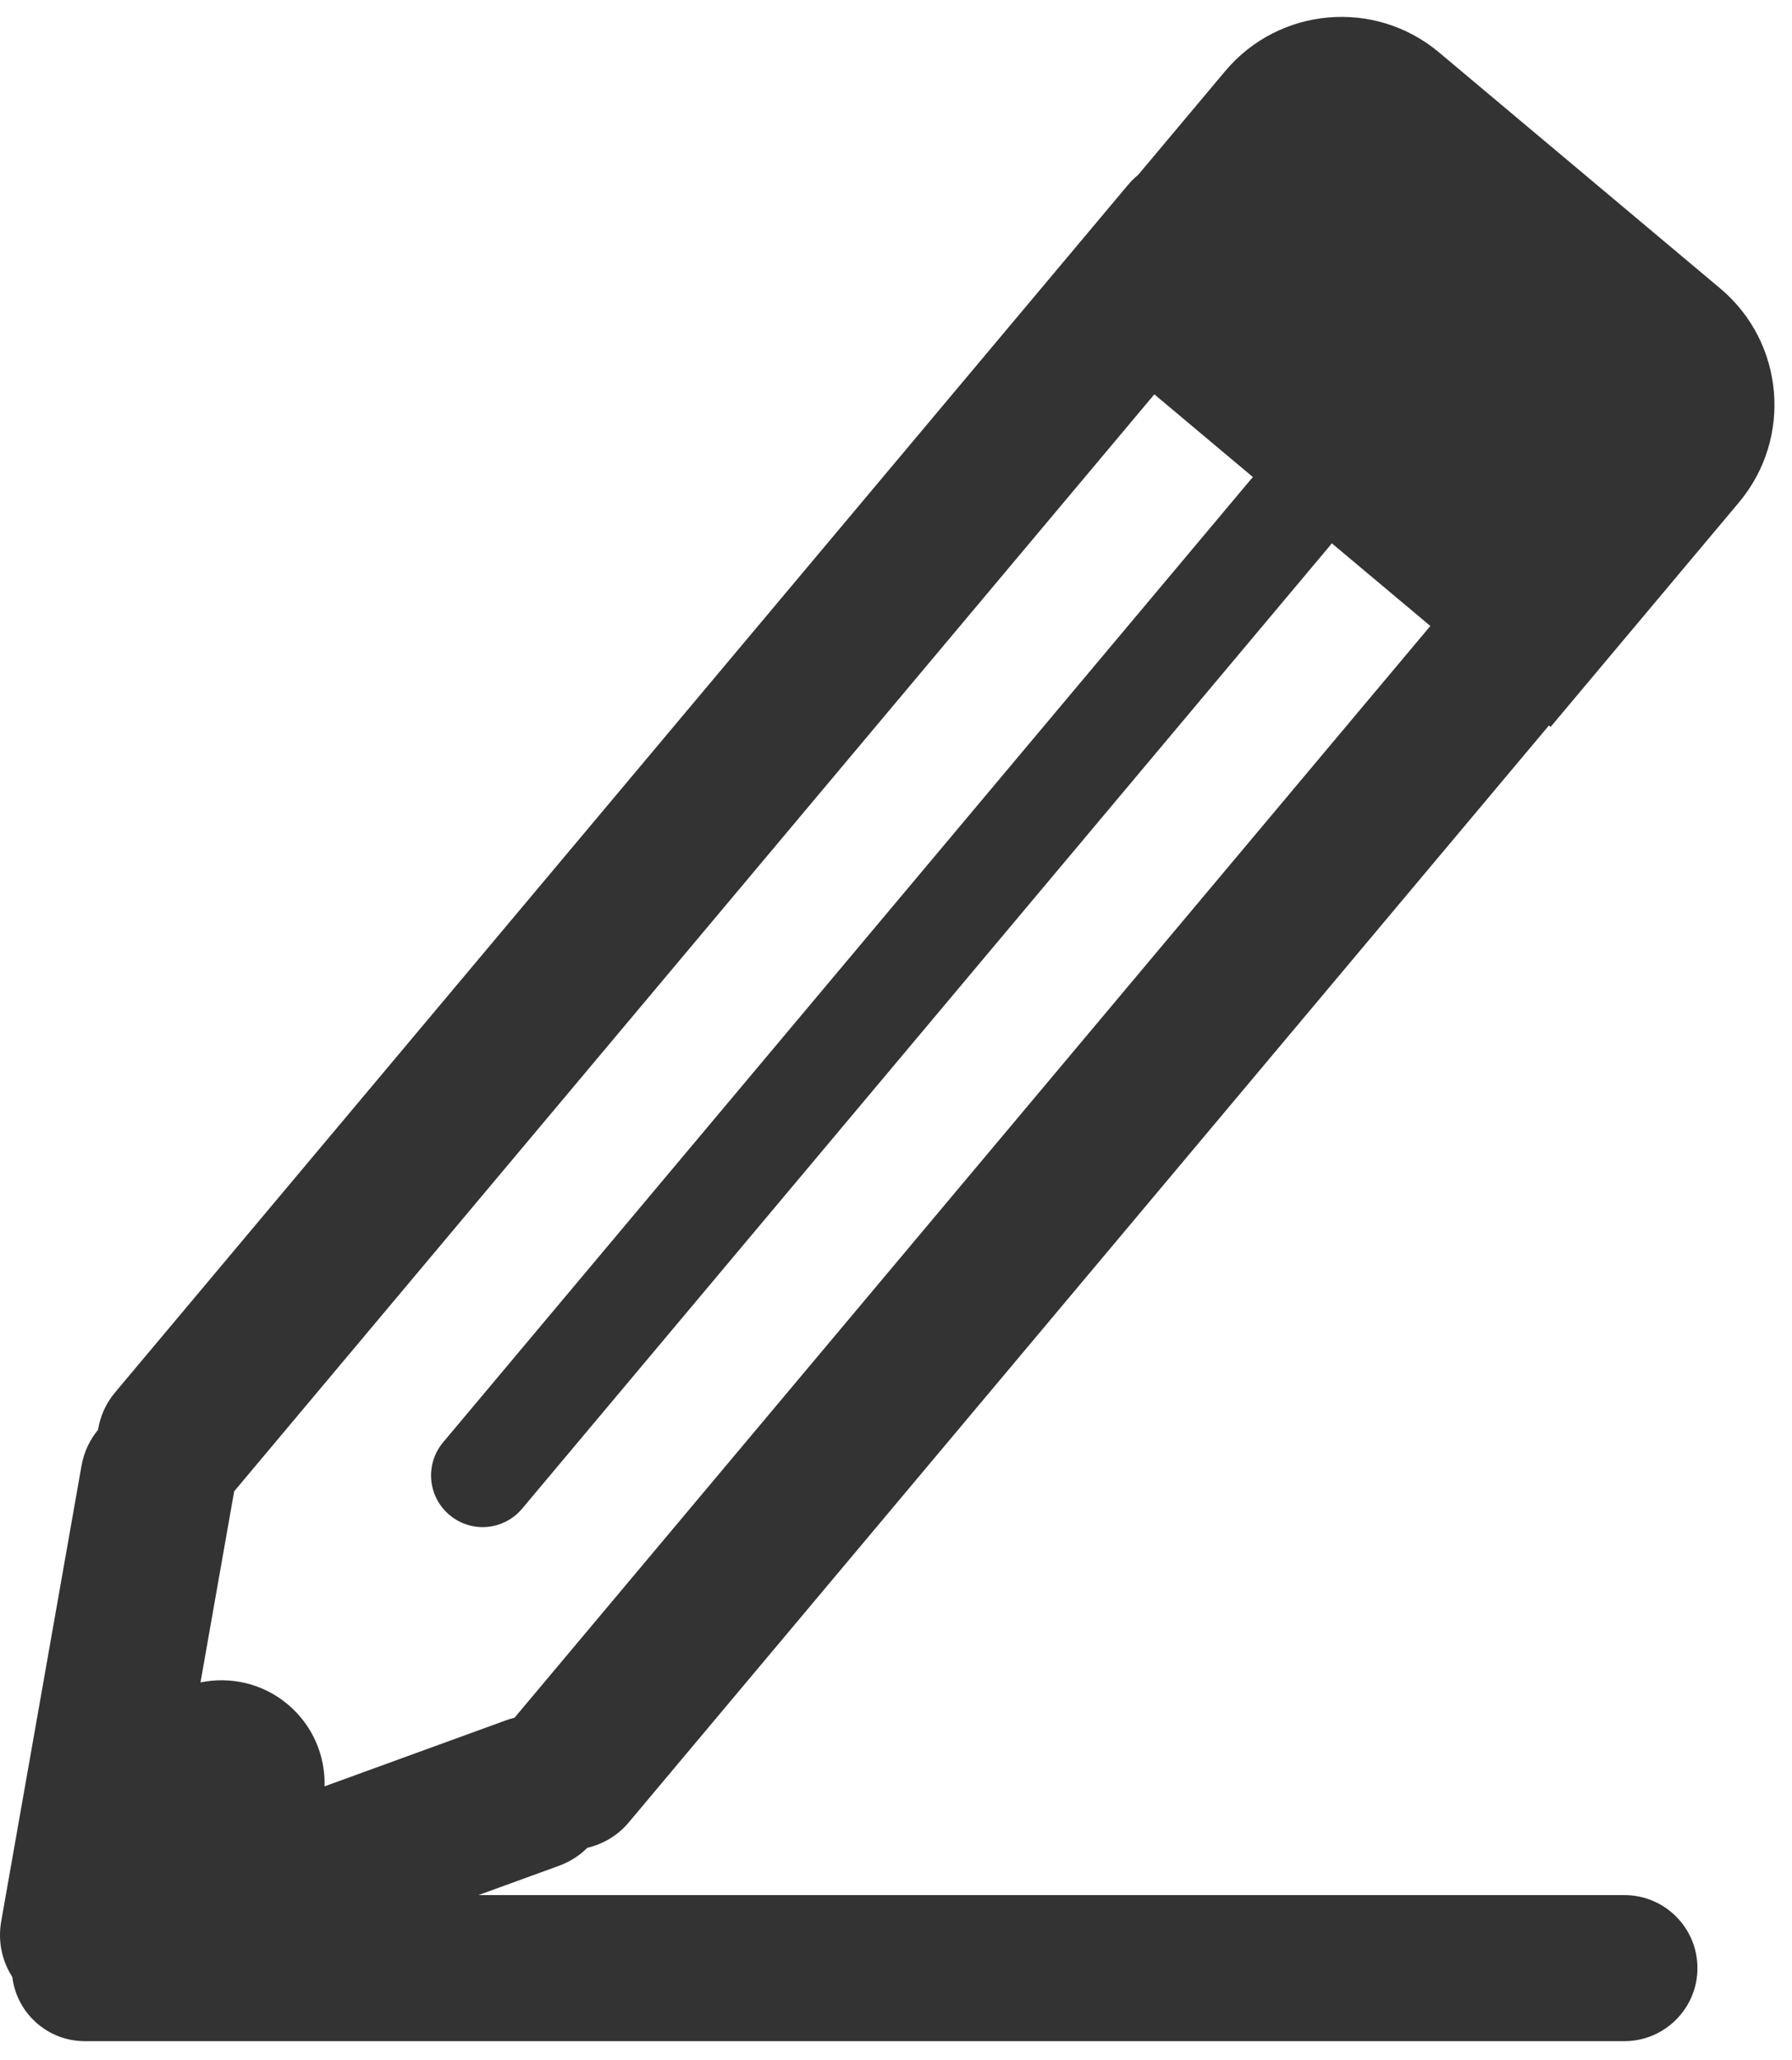 <?xml version="1.0" encoding="UTF-8" standalone="no"?>
<svg width="67px" height="77px" viewBox="0 0 67 77" version="1.1" xmlns="http://www.w3.org/2000/svg" xmlns:xlink="http://www.w3.org/1999/xlink" xmlns:sketch="http://www.bohemiancoding.com/sketch/ns">
    <!-- Generator: Sketch 3.5.1 (25234) - http://www.bohemiancoding.com/sketch -->
    <title>write</title>
    <desc>Created with Sketch.</desc>
    <defs></defs>
    <g id="Resources" stroke="none" stroke-width="1" fill="none" fill-rule="evenodd" sketch:type="MSPage">
        <g id="Icons" sketch:type="MSLayerGroup" transform="translate(-668, -32)" fill="#333333">
            <path d="M685.888,102.833 L688.9,101.737 C689.313,101.586 689.671,101.354 689.961,101.064 C690.548,100.928 691.096,100.608 691.512,100.112 L725.911,59.117 L725.974,59.17 L733.016,50.779 C735.03,48.379 734.719,44.797 732.318,42.782 L721.802,33.958 C719.403,31.945 715.821,32.258 713.806,34.66 L710.552,38.538 C710.415,38.65 710.287,38.776 710.17,38.916 L672.302,84.045 C671.955,84.459 671.744,84.943 671.665,85.442 C671.357,85.816 671.138,86.272 671.048,86.783 L668.045,103.815 C667.912,104.568 668.08,105.301 668.46,105.893 C668.624,107.242 669.774,108.292 671.169,108.292 L728.737,108.292 C730.234,108.292 731.465,107.07 731.465,105.562 C731.465,104.058 730.244,102.833 728.737,102.833 L685.888,102.833 Z M721.478,55.397 L687.238,96.203 C687.132,96.229 687.026,96.26 686.921,96.299 L680.135,98.768 C680.168,97.63 679.697,96.491 678.758,95.703 C677.82,94.916 676.613,94.653 675.496,94.884 L676.747,87.788 C676.75,87.772 676.753,87.756 676.755,87.741 L711.159,46.739 L714.845,49.832 C714.814,49.865 714.783,49.899 714.754,49.934 L684.569,85.907 C683.882,86.726 683.99,87.94 684.806,88.625 C685.628,89.315 686.839,89.203 687.524,88.386 L717.709,52.414 C717.739,52.379 717.767,52.343 717.793,52.306 L721.478,55.397 Z" id="write" sketch:type="MSShapeGroup"></path>
        </g>
    </g>
</svg>